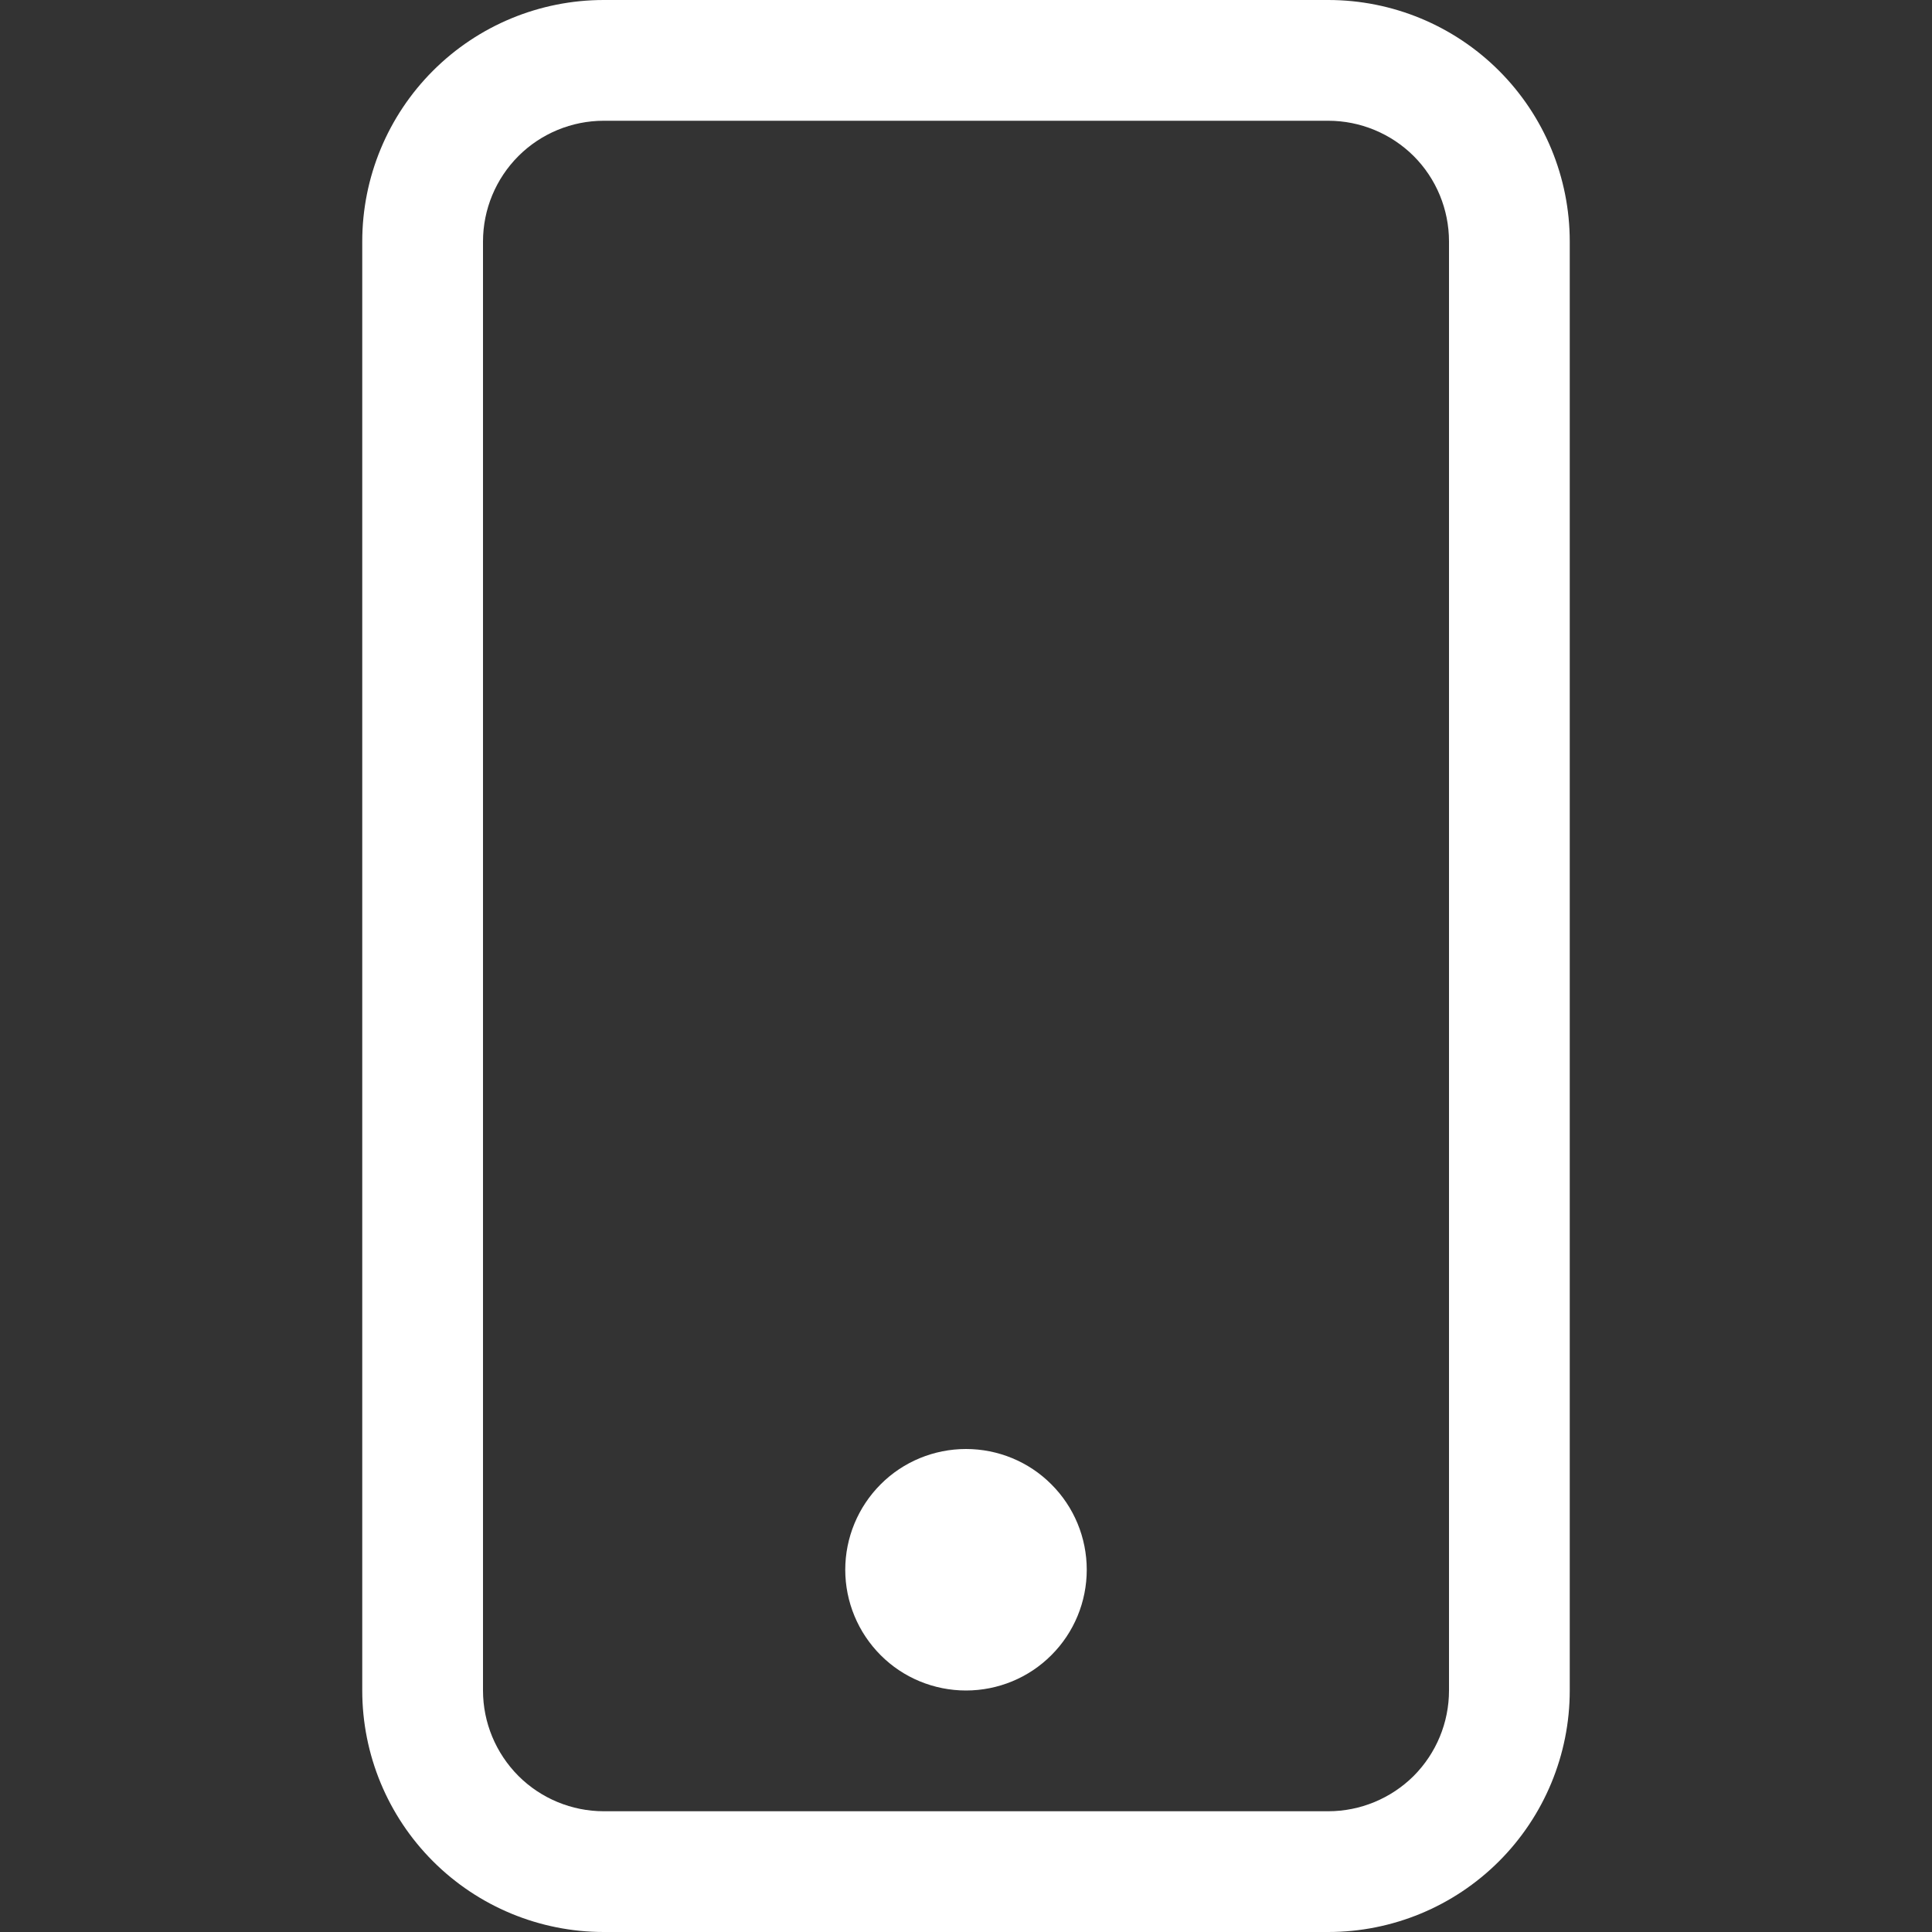 <svg width="18" height="18" viewBox="0 0 18 18" fill="none" xmlns="http://www.w3.org/2000/svg">
<rect x="0" y="0" width="18" height="18" fill="#333333" stroke="none"/>
<g clip-path="url(#clip0_1_7616)">
<path d="M12.375 1.125C12.673 1.125 12.96 1.244 13.171 1.454C13.382 1.665 13.5 1.952 13.5 2.25V15.75C13.5 16.048 13.382 16.334 13.171 16.546C12.96 16.756 12.673 16.875 12.375 16.875H5.625C5.327 16.875 5.04 16.756 4.83 16.546C4.619 16.334 4.5 16.048 4.5 15.75V2.25C4.5 1.952 4.619 1.665 4.83 1.454C5.04 1.244 5.327 1.125 5.625 1.125H12.375ZM5.625 0C5.028 0 4.456 0.237 4.034 0.659C3.612 1.081 3.375 1.653 3.375 2.25V15.75C3.375 16.347 3.612 16.919 4.034 17.341C4.456 17.763 5.028 18 5.625 18H12.375C12.972 18 13.544 17.763 13.966 17.341C14.388 16.919 14.625 16.347 14.625 15.75V2.25C14.625 1.653 14.388 1.081 13.966 0.659C13.544 0.237 12.972 0 12.375 0L5.625 0Z" fill="white"/>
<path d="M9 15.75C9.298 15.75 9.585 15.632 9.795 15.421C10.007 15.21 10.125 14.923 10.125 14.625C10.125 14.327 10.007 14.04 9.795 13.829C9.585 13.618 9.298 13.5 9 13.5C8.702 13.5 8.415 13.618 8.205 13.829C7.994 14.04 7.875 14.327 7.875 14.625C7.875 14.923 7.994 15.21 8.205 15.421C8.415 15.632 8.702 15.75 9 15.75Z" fill="white"/>
</g>
<defs>
<clipPath id="clip0_1_7616">
<rect width="18" height="18" fill="white"/>
</clipPath>
</defs>
</svg>
